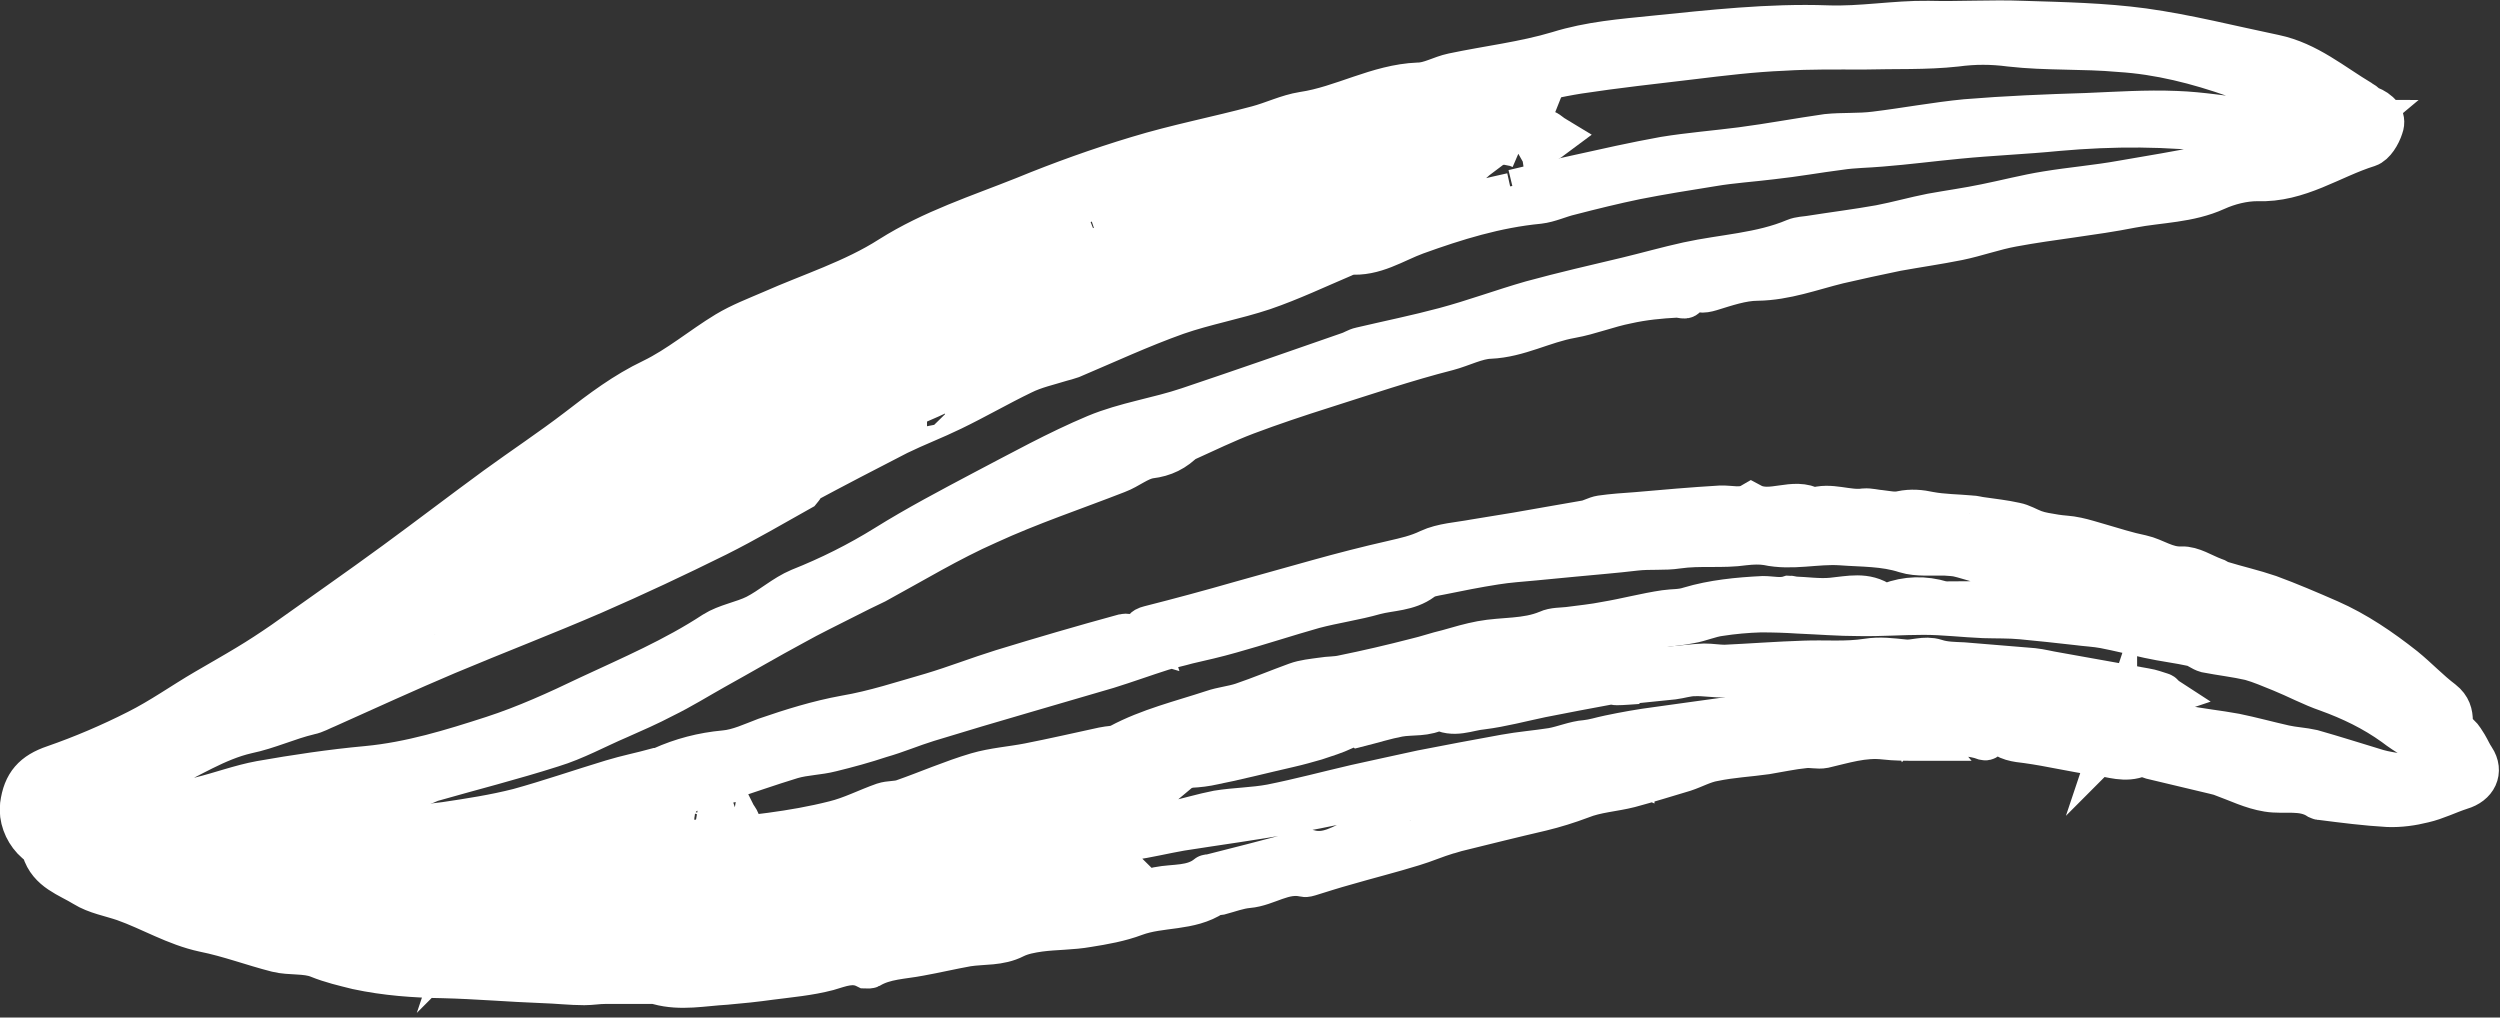 <?xml version="1.0" encoding="UTF-8"?>
<svg id="Contours" xmlns="http://www.w3.org/2000/svg" viewBox="0 0 60.76 24.73">
  <rect x="0" y="0" width="60.76" height="24.73" fill="#333333" stroke="none"/>
  <defs>
    <style>
      .cls-1 {
        fill: #fff;
        stroke: #fff;
        stroke-miterlimit: 10;
      }
    </style>
  </defs>
  <g>
    <path class="cls-1" d="m28.81,10.7c-.25.26-.52.39-.86.43-.27.04-.52.26-.79.36-1.05.41-2.13.77-3.15,1.24-.93.41-1.82.95-2.72,1.44-.25.12-.5.24-.75.37-.41.21-.83.41-1.24.64-.65.35-1.28.72-1.93,1.08-.41.23-.81.48-1.24.69-.36.19-.73.35-1.09.51-.54.23-1.06.52-1.62.69-.97.31-1.96.56-2.94.84-.03,0-.05.02-.07.03-.77.36-1.66.26-2.42.57-.86.35-1.79.28-2.65.57-.42.15-.91.11-1.37.15-.06,0-.12-.03-.17-.01-.7.32-1.48.19-2.22.37-.6.15-1.15-.5-1.08-1.1.07-.53.31-.79.81-.96.69-.24,1.37-.53,2.02-.86.58-.29,1.11-.67,1.66-.99.34-.2.68-.39,1.01-.59.3-.18.59-.37.88-.57.91-.65,1.82-1.28,2.72-1.94.82-.6,1.63-1.22,2.45-1.82.66-.48,1.34-.93,1.98-1.42.58-.45,1.15-.88,1.82-1.2.64-.31,1.19-.78,1.8-1.15.35-.21.72-.35,1.09-.51.97-.43,2-.75,2.89-1.32,1.03-.65,2.16-1.01,3.26-1.45.9-.37,1.82-.7,2.75-.98.95-.29,1.94-.48,2.91-.74.38-.1.74-.28,1.12-.34.95-.14,1.81-.67,2.8-.71.28,0,.55-.17.84-.23.85-.18,1.73-.28,2.56-.53.77-.24,1.55-.3,2.33-.38,1.39-.14,2.8-.3,4.21-.25.83.03,1.63-.12,2.45-.11.77.02,1.53-.03,2.3,0,.98.03,1.96.05,2.93.18,1.08.15,2.13.42,3.19.64.81.17,1.42.7,2.11,1.11.08.04.12.11.2.14.23.09.41.26.32.5-.06.19-.2.42-.35.47-.9.28-1.69.87-2.7.83-.33,0-.69.09-1,.23-.66.3-1.37.29-2.05.42-.96.19-1.93.28-2.9.46-.44.08-.88.24-1.32.33-.5.1-.99.17-1.49.26-.48.1-.95.2-1.42.31-.65.16-1.28.4-1.97.41-.37,0-.77.14-1.13.25-.2.06-.35.07-.48-.12-.04-.06-.13-.08-.2-.1,0,.07-.01.16.02.21.14.28-.01.17-.17.17-.4.02-.81.06-1.21.15-.46.09-.9.27-1.35.35-.68.12-1.28.47-1.98.5-.32.01-.68.2-1.02.29-1.02.26-2.02.6-3.03.92-.63.2-1.26.41-1.87.64-.5.19-.97.42-1.48.65m-9.29,1.11s-.02.06-.03.07c-.68.38-1.36.78-2.06,1.13-.99.49-1.99.96-3,1.4-1.18.51-2.38.97-3.57,1.47-.97.41-1.95.86-2.91,1.29-.15.06-.28.14-.43.17-.51.12-.99.35-1.52.46-.74.17-1.4.61-2.1.93-.28.13-.56.26-.84.41-.23.11-.45.24-.68.33-.07.03-.19-.05-.28-.07.06-.07.1-.15.18-.21.24-.17.5-.33.75-.51.04-.03.06-.1.09-.16-.06,0-.11-.02-.16,0-.28.1-.59.17-.83.34-.3.21-.75.24-.86.75-.09.43-.14.45.32.39.44-.04.88-.12,1.31-.21.66-.13,1.32-.27,1.97-.43.49-.12.97-.3,1.46-.39.85-.15,1.72-.28,2.59-.36,1.06-.1,2.06-.41,3.05-.73.8-.26,1.57-.61,2.34-.98,1.03-.48,2.08-.93,3.04-1.56.3-.19.7-.25,1.02-.41.37-.19.68-.48,1.06-.64.73-.29,1.43-.64,2.09-1.05.77-.48,1.57-.9,2.38-1.33.9-.47,1.8-.97,2.73-1.36.72-.3,1.51-.41,2.25-.66,1.31-.44,2.6-.89,3.89-1.34.1-.03.2-.1.3-.12.68-.16,1.37-.3,2.04-.48.71-.19,1.41-.45,2.11-.65.77-.21,1.55-.39,2.31-.57.5-.12.99-.26,1.49-.37.87-.19,1.77-.22,2.6-.57.12-.05.26-.05.38-.07.57-.09,1.13-.16,1.69-.26.42-.08.84-.2,1.25-.28.44-.08.88-.14,1.31-.23.5-.1.99-.23,1.49-.31.61-.1,1.22-.15,1.83-.26,1.39-.23,2.77-.5,4.15-.75.07,0,.11-.1.17-.15-.06-.03-.11-.06-.17-.07-.57-.08-1.13-.14-1.68-.21-1.35-.17-2.69-.17-4.03-.05-.81.08-1.61.11-2.42.19-.63.06-1.24.14-1.87.19-.33.03-.67.03-1,.08-.55.07-1.1.17-1.66.23-.48.06-.97.09-1.44.17-.63.1-1.25.2-1.86.32-.53.11-1.06.24-1.6.38-.26.06-.5.18-.76.21-1.04.1-2.01.4-2.98.75-.52.19-1.02.54-1.63.48-.03,0-.08.05-.12.06-.66.28-1.29.58-1.96.81-.69.23-1.42.36-2.11.6-.87.31-1.71.7-2.56,1.06-.08.03-.17.05-.24.07-.32.1-.65.17-.95.32-.58.28-1.13.6-1.71.88-.43.21-.88.38-1.31.59-.76.39-1.53.79-2.35,1.23m17.3-7.17c.5-.12,1.01-.24,1.52-.35.72-.16,1.43-.32,2.15-.45.62-.1,1.25-.15,1.87-.23.69-.09,1.38-.22,2.08-.32.38-.04.78-.01,1.17-.06.74-.09,1.48-.23,2.21-.3.97-.08,1.95-.12,2.93-.15.73-.03,1.45-.08,2.18-.05.61.02,1.22.13,1.82.19.5.06,1.01.1,1.51.15.09.01.19-.01.29-.02-.03-.1-.05-.25-.12-.29-.3-.19-.61-.39-.94-.53-.36-.15-.75-.21-1.13-.34-.91-.32-1.84-.56-2.81-.62-.88-.08-1.77-.03-2.65-.13-.46-.06-.87-.06-1.32,0-.73.08-1.49.05-2.24.07-.66,0-1.31-.01-1.96.03-.74.03-1.48.12-2.22.21-.92.11-1.84.21-2.76.35-.51.08-1.02.21-1.53.28-1.29.17-2.53.52-3.78.9-.41.13-.81.34-1.23.47-.63.19-1.26.35-1.91.5-.39.1-.79.12-1.17.23-.28.08-.53.22-.79.34-.1.04-.2.16-.28.14-.44-.09-.83.11-1.21.24-.95.34-1.88.71-2.81,1.08-.52.21-1.06.44-1.57.68-.89.44-1.77.9-2.66,1.35-.56.27-1.11.53-1.66.8-.04.01-.07.05-.1.08.04.02.09.07.14.06.21-.04.43-.08.62-.16.64-.29,1.26-.61,1.91-.88.58-.24,1.18-.41,1.78-.62.08-.02.17-.03.26-.05-.03.1-.02.21-.08.28-.08.09-.2.17-.31.21-.24.08-.5.12-.73.21-.41.17-.79.37-1.2.54-.64.26-1.27.49-1.91.75-.08.03-.17.1-.24.15-.45.31-.89.64-1.34.94-.56.37-1.13.74-1.68,1.13-.3.22-.56.52-.88.73-.81.55-1.64,1.07-2.47,1.6-.09.06-.14.19-.21.28.13-.03.26-.06.38-.08.04-.01.09-.04.12-.08.2-.24.41-.35.73-.17.06.04.18-.03.27-.05-.03-.06-.1-.1-.09-.15.02-.11.05-.28.13-.33.55-.28,1.1-.56,1.66-.81.55-.23,1.12-.44,1.68-.65.07-.03.12-.07.18-.11.52-.36.97-.84,1.63-1,.31-.08.61-.22.91-.35.15-.06.29-.17.44-.24.34-.17.68-.31,1.02-.48.93-.46,1.85-.98,2.8-1.39.75-.32,1.55-.5,2.32-.76.23-.08.42-.23.64-.32.57-.21,1.17-.4,1.75-.59.39-.14.79-.23,1.18-.39,1.1-.41,2.2-.84,3.29-1.26.54-.21,1.07-.44,1.62-.61s1.1-.28,1.66-.41c.09-.02.19.01.28.03-.08.06-.16.16-.25.19-.38.13-.77.24-1.15.37-.76.26-1.53.53-2.29.81-.47.17-.93.36-1.39.54-1.15.45-2.3.89-3.46,1.33-.35.13-.71.22-1.08.35-.17.06-.32.12-.48.2-.25.11-.5.26-.75.35-.47.15-.97.23-1.42.41-.55.22-1.07.52-1.62.77-.73.33-1.48.62-2.21.95-.73.32-1.46.66-2.18,1.02-.26.12-.5.34-.74.52-.06.04-.09.1-.13.16.06,0,.13,0,.19-.03.54-.26,1.07-.56,1.64-.77.97-.39,1.97-.7,2.96-1.08.69-.27,1.35-.57,2.04-.86.26-.1.51-.21.78-.3.42-.17.86-.32,1.28-.48.46-.18.93-.38,1.39-.55.37-.13.71-.35,1.13-.28.06,0,.12-.1.19-.15.21-.14.39-.3.61-.39.57-.22,1.14-.41,1.71-.59.17-.05.35-.05.52-.07-.17.1-.32.22-.49.28-.44.16-.87.29-1.31.44-.04.01-.08.06-.11.08.04,0,.1,0,.14-.01.41-.11.83-.23,1.25-.32.63-.13,1.24-.29,1.7-.78.06-.06.16-.09.21-.08.46.18.89-.09,1.23-.25.91-.44,1.87-.69,2.91-.92M12.27,14.7c-.1.04-.21.1-.32.12-.08,0-.27.37-.28-.06,0-.01-.23-.04-.34-.01-.06.01-.1.12-.14.19.09.02.19.05.28.07.04,0,.13,0,.15.01.1.26.28.15.42.08.66-.3,1.32-.61,1.98-.92.64-.3,1.31-.59,1.93-.92,1.04-.54,2.05-1.1,3.07-1.67.14-.08.23-.23.38-.29.52-.23,1.07-.42,1.6-.63.03-.01.06-.04.09-.06-.03-.01-.05-.03-.08-.03-.25.01-.52-.02-.75.06-.56.21-1.1.47-1.66.7-.31.14-.63.25-.95.37-.3.1-.59.19-.88.3-.12.04-.24.08-.35.14-.05.02-.08.08-.1.12.06.01.11.04.17.04.13-.01.26-.04.39-.06.08-.01.15,0,.23-.01-.06.05-.1.1-.16.15-.32.23-.76.19-1.08.54-.34.37-.87.57-1.34.79-.72.33-1.46.62-2.27.97m1.16-2.89c-.36.26-.71.52-1.07.77-.54.37-1.08.73-1.6,1.1-.08.06-.13.15-.19.23.12.01.23.03.35.02.06,0,.12-.07.17-.11.71-.5,1.43-1,2.13-1.5.56-.4,1.1-.8,1.66-1.21.11-.08.19-.19.3-.27.48-.3.97-.58,1.44-.88.08-.06.1-.19.14-.28-.09,0-.19-.03-.26,0-.37.21-.73.42-1.08.66-.67.46-1.33.94-2,1.46m-8.37,5.76s-.1.02-.14.06c-.12.08-.23.19-.33.28.17,0,.32,0,.49-.01h.03c.56-.35,1.14-.65,1.68-.99.93-.59,1.86-1.18,2.76-1.79.28-.18.53-.41.78-.62.08-.06.12-.17.18-.26-.12,0-.27-.03-.35.02-.28.19-.54.44-.82.62-.86.57-1.71,1.14-2.58,1.69-.54.35-1.1.66-1.71,1.02m9.18-3.96c.49-.27.97-.54,1.46-.81.08-.03.14-.1.21-.15-.11-.01-.23-.07-.32-.03-.46.21-.91.44-1.35.68-.56.29-1.11.59-1.67.88-.04.02-.08.06-.12.08.06.02.12.07.17.06.5-.24,1.1-.3,1.62-.7m-6.77,3.58s.04-.1.08-.11c.45-.21.91-.39,1.36-.61.19-.09.37-.24.55-.37.05-.03.08-.11.11-.17-.06,0-.12.01-.17.03-.52.23-1.05.44-1.55.69-.2.1-.35.28-.52.44,0,0,.05.08.15.1M57.01,3.06c.06,0,.15.01.21,0s.12-.08.18-.13c-.14,0-.28-.03-.42-.05,0,.06-.01.11.03.19M9.91,15.81c-.04-.11-.08-.21-.13-.32,0,0-.07,0-.08.02-.08.14.03.32.21.3m13.24-6.2c.12-.03.26-.06.39-.1-.01-.03-.02-.06-.03-.09-.12.03-.22.06-.34.1-.03.01-.05.04-.02.09m.83-.44h.29s0-.07,0-.1c-.09.02-.17.03-.28.1M3.93,18.12s.02.07.03.1c.09-.04.17-.08.26-.12-.08-.01-.17-.02-.29.01M29,7.17s-.01.02-.01.03,0,.02,0,.02c.08-.04.16-.08.24-.12-.06.01-.11.03-.23.07m-7.62,3.27s.05-.03.08-.06c-.01-.01-.03-.03-.03-.03-.04.02-.07.04-.06.09m1.15-.52s0-.03.01-.06c-.02,0-.04.01-.01.06m-11.95,5.5s0,.03-.01.06c.02-.01.04-.02.01-.06"/>
    <path class="cls-1" d="m26.64,5.7c.63-.21,1.22-.42,1.82-.61.3-.09.62-.13.93-.22,1.05-.3,2.08-.69,3.15-.9.59-.12,1.15-.35,1.74-.5.43-.11.88-.18,1.31-.27l1.46-.32s.1,0,.15-.01c-.02.05-.03.11-.07.13-.11.08-.23.19-.36.22-1.05.28-2.11.55-3.16.83-.83.21-1.66.44-2.49.64-.44.12-.9.19-1.34.31-.26.07-.5.18-.75.26-.41.14-.83.26-1.24.4-.7.24-1.42.46-2.1.74-.91.37-1.87.7-2.7,1.24-.56.35-1.15.58-1.73.88-.42.22-.77.57-1.17.81-.57.34-1.17.64-1.76.95-.05.03-.12,0-.19,0,.04-.04.08-.09.13-.13.5-.52,1.2-.66,1.79-1.02.03-.02.06-.05.08-.06-.03-.02-.06-.04-.09-.06-.06-.03-.13-.06-.19-.09.08-.06.15-.19.2-.18.47.06.73-.3,1.09-.49.33-.19.73-.23,1.1-.37.1-.03.23-.15.25-.23.05-.26.22-.35.45-.44.73-.29,1.44-.61,2.17-.91.49-.2.98-.38,1.51-.59"/>
    <path class="cls-1" d="m36.96,3.6c-.07-.03-.12-.05-.17-.06.23-.13.46-.28.71-.38.07-.03.19.1.29.16-.08.06-.17.13-.26.16-.18.06-.37.09-.57.12"/>
    <path class="cls-1" d="m16.62,10.87c0,.18-.48.5-.58.41-.03-.02,0-.19.04-.21.17-.09.35-.14.54-.2"/>
    <path class="cls-1" d="m18.31,9.66c-.08.1-.19.18-.3.26,0-.02-.04-.06-.03-.06.1-.07.21-.15.34-.2"/>
    <path class="cls-1" d="m22.91,6.82s0,.08-.03.08c-.1.03-.2.06-.3.08.11-.07.21-.14.33-.17"/>
    <path class="cls-1" d="m14.99,11.74s.08-.03.11-.04v.06s-.08,0-.12-.01"/>
  </g>
  <g>
    <path class="cls-1" d="m35.19,20.26c-.3.09-.57.21-.84.29-.55.17-1.11.31-1.66.47-.29.08-.57.17-.86.26-.04.01-.09.03-.13.02-.5-.12-.9.23-1.37.27-.23.02-.46.11-.69.17-.05.01-.12,0-.15.02-.57.38-1.28.26-1.9.49-.37.14-.77.21-1.15.27-.39.07-.79.06-1.17.11-.21.03-.43.07-.61.16-.37.19-.76.14-1.15.2-.39.07-.77.16-1.16.23-.41.08-.84.08-1.21.3-.02.01-.08,0-.1,0-.32-.16-.61-.03-.92.06-.46.12-.93.16-1.39.22-.36.05-.73.09-1.09.12-.55.03-1.09.15-1.64,0-.09-.03-.19-.02-.3-.02h-1c-.17,0-.33.03-.5.03-.33,0-.67-.04-1.01-.05-.81-.03-1.6-.1-2.42-.12-.69-.01-1.39-.06-2.09-.21-.32-.08-.63-.15-.95-.28-.3-.12-.68-.06-1-.14-.59-.15-1.17-.37-1.77-.49-.7-.15-1.3-.52-1.95-.75-.32-.11-.68-.17-.97-.35-.37-.23-.86-.37-1.01-.88-.08-.28.1-.52.39-.53.08,0,.17-.06.25-.08-.04-.1-.08-.21-.12-.3-.04-.07-.1-.13-.15-.19.1,0,.21-.04.28,0,.34.18.66.41,1.01.57.26.12.57.18.86.24.27.06.55.06.8.12.55.15,1.08.17,1.64.01.43-.12.9-.08,1.35-.12.55-.06,1.11-.12,1.66-.19.61-.07,1.22-.12,1.82-.2.6-.09,1.19-.18,1.78-.33.76-.21,1.51-.47,2.27-.7.36-.11.72-.18,1.08-.28.03,0,.09-.01.13-.03.49-.22.99-.35,1.53-.4.34-.03.67-.19.99-.31.64-.22,1.28-.42,1.94-.54.71-.12,1.4-.35,2.1-.55.57-.17,1.13-.39,1.71-.57.98-.3,1.97-.59,2.96-.86.13-.03.3.07.44.1l.17.05s-.03-.1-.07-.13c-.1-.12-.08-.18.08-.22.75-.19,1.49-.39,2.22-.6.62-.17,1.24-.35,1.86-.52.61-.17,1.23-.33,1.85-.47.3-.07.58-.13.87-.27.32-.15.73-.17,1.1-.24.35-.06.69-.11,1.04-.17.55-.1,1.1-.19,1.66-.29.13-.02.25-.1.38-.12.28-.04.57-.06.86-.08.68-.06,1.36-.12,2.04-.16.26-.01.51.08.75-.06.48.26,1.03-.16,1.51.12.41-.15.83.07,1.24.01.13-.01.26.03.4.04.17.02.34.06.5.02.24-.05.46-.03.69.02.32.06.66.06.99.09.09,0,.18.03.27.04.28.04.55.07.82.13.16.03.3.12.46.18s.33.08.5.11c.17.03.36.03.53.07.19.04.37.1.55.15.35.1.68.21,1.03.28.32.07.6.3.97.28.26-.01.52.17.79.27.06.01.1.06.17.08.39.12.79.21,1.17.34.49.18.98.39,1.46.6.66.29,1.26.7,1.83,1.15.32.26.61.57.93.81.19.15.23.32.23.5,0,.16.06.23.17.32.08.07.13.17.19.26.06.1.11.22.18.32.21.32.05.64-.33.75-.31.1-.6.25-.91.32-.28.07-.57.11-.86.1-.54-.03-1.08-.1-1.63-.17-.02,0-.04,0-.06-.01-.39-.26-.83-.12-1.24-.19-.38-.06-.74-.24-1.1-.37-.07-.03-.14-.04-.21-.06-.5-.12-1-.24-1.51-.36-.1-.03-.21-.09-.29-.06-.35.15-.68.01-1.01-.03-.58-.08-1.15-.22-1.73-.3-.25-.03-.5-.05-.68-.26,0-.01-.11.06-.17.09-.06.03-.13.11-.17.1-.32-.12-.66-.11-.99-.11-.19,0-.39-.1-.58-.15-.03,0-.06,0-.1,0,.03.01.07.03.09.06.06.06.11.14.17.21h-.26c-.26,0-.51,0-.77-.03-.51-.06-.99.1-1.47.21-.15.03-.31-.02-.47,0-.31.03-.62.1-.93.15-.42.06-.85.08-1.28.17-.24.04-.47.17-.71.25-.44.13-.88.27-1.33.39-.39.1-.81.12-1.18.27-.32.12-.64.22-.97.3-.69.16-1.37.33-2.06.5-.08.02-.15.05-.25.07m16.29-2.34v-.05s-.01.03-.06.03c-.01.02-.01.03-.02.06.01-.01.03-.03.08-.03m-34.62,3.39s-.01.03-.02.06c.01-.01.03-.03.08-.03.04.01.08.02.12.02v-.04h-.18m-5.52,1.36s-.01.03-.02.06c.01-.01.03-.03.08-.03.06.01.12.03.18.04,0-.02-.01-.05-.02-.05-.06,0-.12,0-.21,0m-1.9-1.1c-.13.08-.26.21-.39.21-.65-.01-1.31-.05-1.96-.1-.57-.04-1.14-.1-1.71-.19-.3-.05-.59-.17-.9-.25-.05-.01-.1,0-.15,0,.01.05.02.12.05.15.17.12.35.27.54.32.29.07.59.08.83.3.06.05.2.01.31,0,.17-.01.33-.06.49-.06.39.02.79.09,1.19.1.4,0,.8-.05,1.2-.08.1,0,.19-.06.27-.1.09-.05.17-.11.25-.18.06-.06.11-.12.15-.18,0-.01-.05-.06-.08-.09-.03.04-.07.08-.12.16m7.44-1.46c-.13.03-.26.06-.39.1-.06.01-.1.06-.15.1.05.03.09.07.13.07.28,0,.55-.02.81-.04.5-.04,1.01-.08,1.51-.15.52-.07,1.04-.16,1.55-.29.41-.1.79-.3,1.19-.44.15-.05.32-.03.47-.08.6-.21,1.19-.47,1.8-.65.41-.12.85-.15,1.26-.23.61-.12,1.22-.26,1.82-.39.13-.03.28-.02.39-.08.71-.38,1.5-.57,2.26-.82.23-.08.48-.1.72-.18.44-.15.87-.33,1.31-.49.19-.07.41-.09.62-.12.17-.03.35-.02.52-.06.59-.12,1.19-.26,1.77-.41.26-.06.51-.15.77-.21.28-.08.55-.16.82-.21.53-.1,1.09-.04,1.61-.26.15-.07.34-.06.51-.08.3-.04.61-.07.91-.13.48-.08.96-.21,1.44-.28.2-.03.38-.01.59-.08.57-.17,1.18-.23,1.79-.26.2,0,.43.06.64-.01.03,0,.06.01.08.02.32.01.64.06.95.03.42-.04.83-.15,1.21.12.05.03.13.01.19,0,.42-.16.85-.17,1.28-.04.03,0,.07.01.11.01.38,0,.75-.01,1.13,0,.24,0,.48.03.72.04.21.01.42.03.64.06.41.05.81.11,1.21.17.37.05.74.06,1.09.15.86.22,1.71.48,2.57.73.14.04.28.05.4.1.32.13.63.37.95.38.35.01.64.15.9.26.61.26,1.28.47,1.76.98.02.03.1.02.13,0,.02-.01.04-.08.03-.1-.08-.13-.15-.29-.28-.37-.41-.27-.84-.53-1.26-.77-.4-.21-.77-.49-1.24-.56-.08-.01-.15-.08-.23-.12-.42-.18-.84-.38-1.28-.54-.42-.16-.86-.26-1.29-.38-.2-.06-.39-.19-.59-.21-.34-.04-.68-.03-.97-.26-.02-.02-.07,0-.11,0-.38-.03-.76-.03-1.14-.09-.64-.1-1.22-.47-1.9-.39-.31.04-.65-.12-.97-.19-.1-.02-.19-.02-.3-.03-.32-.01-.68.03-.97-.06-.52-.17-1.05-.15-1.57-.19-.59-.04-1.19.13-1.79,0-.18-.03-.37-.02-.55,0-.55.08-1.08,0-1.63.08-.32.05-.68.01-1.02.05-.5.06-1.02.1-1.53.15-.31.03-.62.06-.94.09-.32.03-.63.05-.94.1-.45.07-.9.16-1.34.25-.15.03-.32.05-.43.14-.35.26-.77.24-1.15.34-.49.14-1,.21-1.49.34-.67.19-1.34.41-2.02.6-.35.1-.7.18-1.05.26-.21.06-.41.1-.61.16-.44.14-.88.3-1.33.44-.67.2-1.35.39-2.02.59-.79.23-1.57.46-2.35.7-.39.12-.76.28-1.15.39-.39.13-.79.24-1.2.34-.31.08-.64.08-.95.17-.56.17-1.12.37-1.68.55-.79.26-1.6.48-2.4.75-.73.26-1.44.47-2.2.59-.46.08-.93.17-1.39.24-.3.06-.62.05-.9.15-.35.12-.68.26-1.06.26-.44,0-.88.05-1.33.06-.07,0-.14-.02-.21-.03.05.08.09.16.15.21.08.06.19.12.26.1.75-.11,1.52-.01,2.27-.26.19-.06.4-.1.61-.13.35-.06.71-.11,1.06-.14.47-.03.91-.25,1.41-.17.24.04.5-.04.75-.06.49-.03.93-.35,1.44-.24.04,0,.1,0,.12-.03.19-.24.42-.13.64-.08m29.16-2.66s.03,0,.09,0c.03,0,.08,0,.08,0,.03-.03.03-.1.07-.12.06-.03.14-.03.17,0,.05.03.06.12.08.18.06-.06.1-.15.18-.19.07-.04.17-.03.26-.03.08,0,.19.04.26,0,.11-.06.19-.17.29-.26-.08,0-.16,0-.23.01-.02,0-.03.02-.05.02-.43.01-.86,0-1.29.03-.85.08-1.7.19-2.55.31-.48.06-.95.26-1.42.25-.84-.01-1.63.21-2.44.34-.86.13-1.7.37-2.56.55-.47.1-.95.13-1.42.22-.53.11-1.06.27-1.6.39-.84.19-1.66.37-2.5.52-.89.16-1.78.28-2.67.42-.4.07-.81.17-1.22.23-.46.07-.93.09-1.37.18-.65.13-1.28.35-1.93.45-.52.09-1.06.08-1.55.32,0,0-.01,0-.02.01-.5.08-.98.15-1.48.22-.09.01-.19,0-.29-.02-.04-.01-.08-.08-.11-.12.03-.02.08-.05.11-.06.28-.06.55-.12.82-.18.38-.08.77-.13,1.14-.21.16-.03.3-.12.46-.16.3-.06.61-.06.9-.12.5-.11.99-.28,1.49-.36.92-.15,1.82-.35,2.76-.34.03,0,.06-.04.1-.05.36-.08.72-.19,1.08-.26.43-.07.87-.07,1.3-.15.7-.14,1.37-.32,2.06-.48.53-.12,1.06-.23,1.6-.35.67-.13,1.35-.26,2.02-.38.38-.07.77-.1,1.15-.16.28-.05.55-.17.82-.19.2-.02.37-.08.57-.12.38-.08.77-.15,1.16-.2.55-.08,1.1-.15,1.66-.23.21-.03.42-.12.64-.16.48-.09.96-.19,1.44-.26.28-.04.56-.08.84-.09.47-.03.93-.03,1.39-.05.42-.02.84-.08,1.26-.07.48.02.95.1,1.42.15.41.03.81.04,1.22.08.46.04.92.05,1.35.17.23.06.62-.16.7.3,0,.01.03.02.06.01.28-.1.53.04.79.1.43.09.86.13,1.29.21.39.08.79.19,1.19.28.22.05.46.06.68.11.53.15,1.06.32,1.59.48.35.1.74.1,1.04.26.29.15.53-.03.78,0,.03,0,.08-.08.12-.13-.04-.03-.08-.07-.12-.08-.15-.04-.28-.06-.26-.27,0-.07-.11-.16-.18-.21-.32-.22-.68-.41-.99-.65-.5-.36-1.04-.62-1.62-.83-.38-.13-.75-.33-1.12-.48-.25-.1-.5-.21-.75-.28-.35-.08-.71-.12-1.07-.19-.11-.03-.21-.12-.32-.15-.36-.08-.72-.12-1.08-.2s-.72-.17-1.08-.24c-.21-.04-.45-.05-.67-.08-.45-.05-.89-.1-1.33-.14-.31-.03-.62-.02-.93-.03-.49-.02-.97-.08-1.46-.08-.52,0-1.05.04-1.57.03-.49,0-.97-.04-1.46-.06-.31-.02-.61-.03-.93-.03-.33.01-.67.04-.99.09-.24.03-.48.14-.72.18-.23.05-.46.06-.7.1-.37.06-.74.15-1.11.21-.39.06-.78.08-1.17.15-.44.07-.88.19-1.32.26-.31.05-.64,0-.94.07-1.02.26-2,.6-3.02.79-.44.08-.88.19-1.31.31-.39.1-.79.22-1.17.33-.48.15-.97.28-1.45.44-.49.15-.96.36-1.45.5-.38.11-.77.16-1.16.25-.47.11-.93.25-1.41.37-.43.1-.87.14-1.28.26-.65.19-1.28.44-1.93.65-.16.05-.35.02-.49.1-.57.32-1.22.41-1.84.52-.73.13-1.49.15-2.24.22-.45.04-.9.1-1.35.15-.05,0-.1-.02-.15-.03.03-.03.06-.06.1-.08s.08-.03.1-.06c.04-.06.06-.12.09-.17-.06.01-.12.01-.17.04-.31.17-.61.3-.99.28-.52-.02-1.05.06-1.57.13-.58.08-1.15.18-1.71.28-.07,0-.19.07-.19.09.02.1.07.2.12.3.06-.03.11-.06.17-.1.04-.02.08-.04.12-.07.12-.08.23-.14.19.1-.02.1.1.19.16.12.12-.2.16-.15.23.01.02.03.09.08.13.08.13-.01.26-.06.4-.09,0,0,.01-.03.02-.06-.1,0-.2,0-.29-.03-.12-.04-.25-.11-.37-.17.1-.04.21-.09.31-.12.06-.02.14-.03.21-.02.38.01.76.04,1.15.05.24,0,.48-.03.73-.04.26-.01.53,0,.79-.01.55-.05,1.08-.23,1.64-.23.97,0,1.95-.06,2.89-.4.4-.15.84-.21,1.26-.29.59-.12,1.18-.21,1.78-.32.23-.04.48-.03.7-.1.41-.14.85-.14,1.27-.22.19-.03.37-.09.57-.11.39-.05.8-.07,1.19-.12.4-.05.79-.15,1.19-.21.08,0,.15.02.22.03-.06.05-.12.13-.19.15-.48.1-.97.21-1.47.28-.48.08-.95.12-1.43.19-.43.06-.85.15-1.27.22-.32.06-.64.1-.96.14-.06,0-.15,0-.16.02-.02.08-.03.17-.01.26,0,.02.12.03.19.02.35-.07.7-.15,1.05-.21.23-.04.48-.03.71-.04.03,0,.06.03.09.05-.03.02-.06.05-.09.06-.13.03-.27.06-.41.09-.57.1-1.14.21-1.71.3-.27.05-.55.03-.81.09-.4.09-.79.26-1.2.32-.66.12-1.31.19-1.97.28-.48.06-.97.13-1.46.17-.56.05-1.12.06-1.68.1-.7.05-1.41.12-2.12.16-.39.03-.77.12-1.18.08-.55-.06-1.13,0-1.68.05-.5.03-1.01.12-1.51.19-.15.02-.27.09-.4.13.15.04.3.11.45.11.31,0,.63-.05.94-.03.44.02.89.06,1.3.03.6-.05,1.2.06,1.8-.14.44-.15.93-.15,1.39-.2.4-.05.8-.08,1.2-.12.56-.07,1.11-.17,1.66-.23.66-.08,1.34-.14,2-.2.11,0,.21.01.32.04.03,0,.05.08.08.11-.03,0-.07,0-.1.01-.06.01-.11.04-.17.05-.97.12-1.95.23-2.91.35-.43.06-.86.1-1.28.15-.4.03-.82,0-1.19.11-.3.09-.59.17-.91.18-.03,0-.08.05-.11.08.03.01.06.05.1.04.29,0,.58.03.87,0,.3-.03.59-.13.88-.14.56,0,1.1.1,1.66,0,.47-.08.96-.07,1.44-.13.7-.1,1.38-.22,2.07-.33.03,0,.06,0,.08,0,.45-.06.9-.11,1.35-.16.12-.01.24-.03.36-.05.24-.03.48.03.73-.07.28-.11.6-.08.9-.12.41-.05.84-.08,1.25-.15.28-.05.57-.13.84-.19.35-.06.69-.11,1.04-.17.28-.04.57-.08.86-.11.03,0,.09.06.13.1-.06.04-.1.11-.15.12-.5.1-1.02.19-1.53.27-.55.09-1.08.19-1.64.26-.73.1-1.47.2-2.21.28-.7.08-1.41.12-2.11.23-.77.12-1.52.28-2.28.43-.08.01-.17,0-.26.02-.44.03-.87.08-1.31.12-.12.01-.24.06-.36.05-.28-.04-.57-.12-.85-.15-.09-.01-.21.03-.1.17.02.03.06.04.08.07h-.1c-.32-.08-.63-.16-.97-.11-.42.06-.86.04-1.28.04-.78,0-1.56.19-2.33,0-.07-.01-.16,0-.23,0-.18,0-.35,0-.52,0-.19-.02-.37-.06-.55-.08-.05,0-.1.04-.15.06.05.03.09.1.15.1.21.03.44.05.65.08.25.03.48.08.73.08.53.02,1.06,0,1.59.06.47.06.92-.19,1.39-.03.25.09.52.16.79.17.95.02,1.89,0,2.85,0,.13,0,.26-.05.39-.06.56-.05,1.13-.06,1.69-.12.65-.08,1.28-.19,1.92-.28.15-.01.3,0,.45-.02.51-.08,1.02-.17,1.53-.28.86-.17,1.71-.36,2.58-.52.7-.13,1.42-.23,2.12-.37.26-.05.5-.16.77-.22.4-.08.85-.01,1.2-.3.01-.01.05,0,.08-.01.68-.17,1.37-.35,2.05-.53.1-.02.22-.11.3-.08.48.16.85-.13,1.23-.28.4-.17.75-.44,1.22-.38.03,0,.08-.05.12-.07.54-.22,1.06-.5,1.62-.65.61-.17,1.2-.39,1.84-.46.45-.06.88-.26,1.33-.36.62-.13,1.26-.23,1.89-.35.65-.11,1.31-.22,1.97-.31.61-.09,1.23-.18,1.84-.24.38-.03.77-.01,1.15,0m-23.73,2.78c-.1,0-.19,0-.29.02-.22.06-.44.13-.66.17-.42.1-.86.17-1.28.26-.1.02-.21.03-.3.05-.04,0-.08.01-.12.02.02.05.03.13.06.14.12.02.25.03.37.01.12-.01.23-.07.36-.09.36-.08.72-.16,1.08-.24.26-.06.53-.11.79-.17.06-.01.11-.01.17-.02-.04-.05-.08-.09-.16-.16m34.33-1.53c-.28-.04-.56-.06-.84-.12-.48-.12-.94-.27-1.41-.4-.05-.01-.12.03-.18.05.04.06.08.15.13.16.34.11.67.26,1.02.28.34.02.63.07.95.21.25.12.34.04.33-.19M3.97,21.56l.28-.03c-.06-.08-.11-.19-.19-.23-.3-.12-.61-.23-.92-.32-.06-.02-.16.05-.23.08.05.06.09.15.15.18.28.11.57.21.91.32m6.3-.05c.12.09.24.17.37.26.01,0,.1-.04.1-.06,0-.15-.28-.39-.43-.38-.12,0-.12.07-.03.19m-.03,1.26c.15,0,.31.01.47.01.03,0,.06-.03.1-.06-.03-.03-.06-.08-.09-.08-.19,0-.38,0-.58,0,.01.04.03.08.1.13m39.6-5.5s-.02.01-.03.01v.02c.3.06.59.1.89.15.01,0,.03-.01.05-.03-.02-.01-.04-.03-.07-.03-.27-.06-.54-.1-.84-.13m-11.48,1.72s.06-.03.1-.06c.04-.03.08-.07.13-.1-.07,0-.13,0-.2,0-.1.03-.19.06-.28.1-.06.03-.13.06-.19.08.09.02.17.06.26.06.05,0,.1-.05.18-.1m12.29-5.29h.1s-.04-.06-.08-.07c-.14-.05-.28-.1-.42-.15-.04-.01-.07-.06-.11-.07-.02,0-.05.03-.08.05.03.05.07.11.12.13.14.05.28.08.46.1M9.95,22.6c-.15,0-.31-.02-.46-.02-.01,0-.02.05-.03.07.15,0,.29.01.44.02.01,0,.02,0,.04-.07m29.56-3.94c.07.04.14.08.21.11,0-.05.02-.12,0-.14-.08-.06-.19-.16-.21.02m8.52-1.42c.05-.12.01-.18-.11-.16-.06,0-.1.06-.16.09.08.03.16.06.28.08m-10.81,2c.1-.03.19-.06.28-.09,0,0,0-.03,0-.06-.11,0-.22.02-.33.03-.03,0-.06.04-.08.06.03.01.05.03.12.06m-2.12.48c.08.03.17.06.26.08.02,0,.06-.03.08-.06-.1-.02-.19-.04-.28-.06,0,0-.01,0-.06.03m14.63-1.91s0,.03,0,.03c.14.02.26.05.4.07,0,0,0-.03.02-.05-.1-.02-.19-.04-.3-.06-.05,0-.1-.01-.13.01m9.53-.19c-.08,0-.15-.01-.22-.01.04.05.08.1.12.13.01,0,.08-.05.09-.12m-47.41,5.06s.08-.01.12-.02c.07,0,.14-.02.21-.03,0-.01-.01-.04-.03-.03-.08,0-.16,0-.23,0-.03,0-.07.03-.08.08m36.79-5.37c.07,0,.14-.03.21-.04-.03-.03-.07-.1-.08-.1-.06.03-.1.07-.12.14m2.03.52s-.09.02-.13.02h-.14s.08.04.12.06c.06.02.12.03.19.06,0-.03,0-.08-.05-.13m-16.39,2.11s0-.01-.01-.02h-.01c-.05.07-.1.14-.13.21,0,0,.03.03.06.04.03-.06.06-.12.11-.23m-15.34,1.11h-.26s.01.05.03.05c.08,0,.17-.01.23-.06m29.05-8.24s-.06.04-.08.03c-.05,0-.09,0-.13,0,.03.01.06.05.1.06.06.02.11.03.17.05.01,0,.03-.02.05-.03-.03-.02-.06-.04-.1-.1m-11.17,6.5l-.21-.06s-.01.04-.01.07c.06,0,.13,0,.23-.01m-17.57,1.56s.09.08.14.1c.01,0,.04-.04.06-.06-.06-.02-.12-.05-.21-.05m32.75-3.05s-.06-.08-.09-.11c0,0-.03.01-.05.03.03.03.07.07.15.08m-3.54-4.65s-.02.01-.03.01v.02s.1.01.15.03c-.02-.01-.05-.03-.12-.06M9.14,21.54s-.06-.03-.08-.04c0,0-.01.02-.02.03.02.01.04.02.1.01m44.17-3.63s.05,0,.07,0v-.03s-.06,0-.08.03m-35.52,5.59s.01.02.03.03c0-.02,0-.03-.03-.03m21.17-10.62s.01.02.03.03c0-.02,0-.03-.03-.03m5.41-.24s.01-.02.03-.03c-.02,0-.03,0-.03.03m6.95,4.86s.01.02.03.03c0-.02,0-.03-.03-.03m-42.01,4.04s-.02-.01-.03-.03c0,.01,0,.03.03.03m-1.73-.47s.01-.02.03-.03c-.02,0-.03,0-.03.03"/>
    <path class="cls-1" d="m39.82,16.61c-.19.01-.37.03-.54.03-.04,0-.09-.03-.14-.02-.55.1-1.12.21-1.68.32-.48.1-.96.23-1.44.29-.34.03-.7.22-1.05,0-.3.19-.66.12-.98.18-.32.06-.63.16-.95.24,0,0-.04-.03-.04-.05,0-.06,0-.15.01-.15.21-.09.46-.28.62-.21.32.12.57-.06.84-.12.3-.06.58-.22.89-.07.03.01.09,0,.12-.02.43-.17.86-.21,1.32-.22.31,0,.61-.17.93-.23.35-.08.7-.13,1.06-.19.38-.06.76-.11,1.14-.15.23-.02.46-.01.68-.03.27-.02.54-.06.81-.07.17,0,.34.03.5.03.65-.03,1.29-.08,1.93-.1.5-.02,1.02.03,1.53-.05.32-.05.59-.01.9.02.24.03.49-.1.77-.01.21.07.44.07.66.08.57.05,1.13.09,1.7.14.19.02.37.07.56.1.73.13,1.46.26,2.18.39.13.02.26.07.39.11.02,0,.03.03.06.05-.03.01-.07.05-.1.05-.27-.03-.53-.08-.8-.1-.36-.05-.71-.09-1.07-.14-.38-.04-.75-.1-1.13-.14-.47-.05-.94-.08-1.41-.12-.32-.03-.64-.06-.95-.1-.44-.04-.87-.12-1.31-.12-.48,0-.96.08-1.44.1-.15.01-.3.01-.44.02-.67.03-1.35.08-2.02.1-.25.01-.5-.04-.75-.03-.17,0-.35.06-.51.08-.29.03-.57.06-.88.09"/>
    <path class="cls-1" d="m32.58,17.44c.08.03.14.04.19.07-.03.08-.05.19-.11.22-.21.1-.44.17-.68.25-.21.06-.42.12-.64.17-.66.15-1.31.32-1.98.45-.38.07-.78.05-1.17.06-.06,0-.15-.02-.15,0-.17.36-.55.26-.82.34-.43.15-.89.2-1.34.3-.04.01-.09.03-.13.01-.06-.01-.12-.05-.17-.08.06-.03.1-.08.17-.1.37-.12.73-.22,1.1-.32.05-.01.1-.03.15-.04.38-.01.7-.15,1.05-.32.31-.15.73-.09,1.09-.11.06,0,.12,0,.18-.01.78-.2,1.55-.4,2.33-.61.3-.08.61-.19.95-.27"/>
    <path class="cls-1" d="m20,21.56c-.06-.05-.1-.09-.12-.14.1,0,.21,0,.31.02.02,0,.04.06.06.09-.08.01-.15.03-.24.03"/>
    <path class="cls-1" d="m20.73,21.43s0,.03-.01.03c-.12,0-.24.01-.36.02,0,0,0-.06,0-.09.13,0,.25.01.39.04"/>
    <path class="cls-1" d="m24.97,20.09s.06-.02.08-.03v.04s-.05,0-.08-.01"/>
    <path class="cls-1" d="m24.78,20.15s.06-.02.1-.03c-.01.02-.05.03-.1.03"/>
    <path class="cls-1" d="m24.75,20.15s-.01.03-.03.05c0-.01,0-.03.03-.05"/>
    <path class="cls-1" d="m46.1,17.41h-.05s.03,0,.05,0"/>
    <path class="cls-1" d="m24.95,20.09s-.01.03-.04.05c0-.02.01-.03.04-.05"/>
    <path class="cls-1" d="m16.89,20.07c.06-.06.14-.12.21-.18.06-.04.12-.08.18-.11.03.05.09.12.08.15-.03.07-.08.17-.14.18-.1.02-.21-.01-.33-.03"/>
    <path class="cls-1" d="m17.98,19.98c-.06.02-.12.01-.18,0,.02-.06.04-.13.07-.19.03.06.08.11.11.19"/>
    <path class="cls-1" d="m9.45,21.54s.02-.03.03-.04c0,.01,0,.03-.03.04"/>
  </g>
</svg>